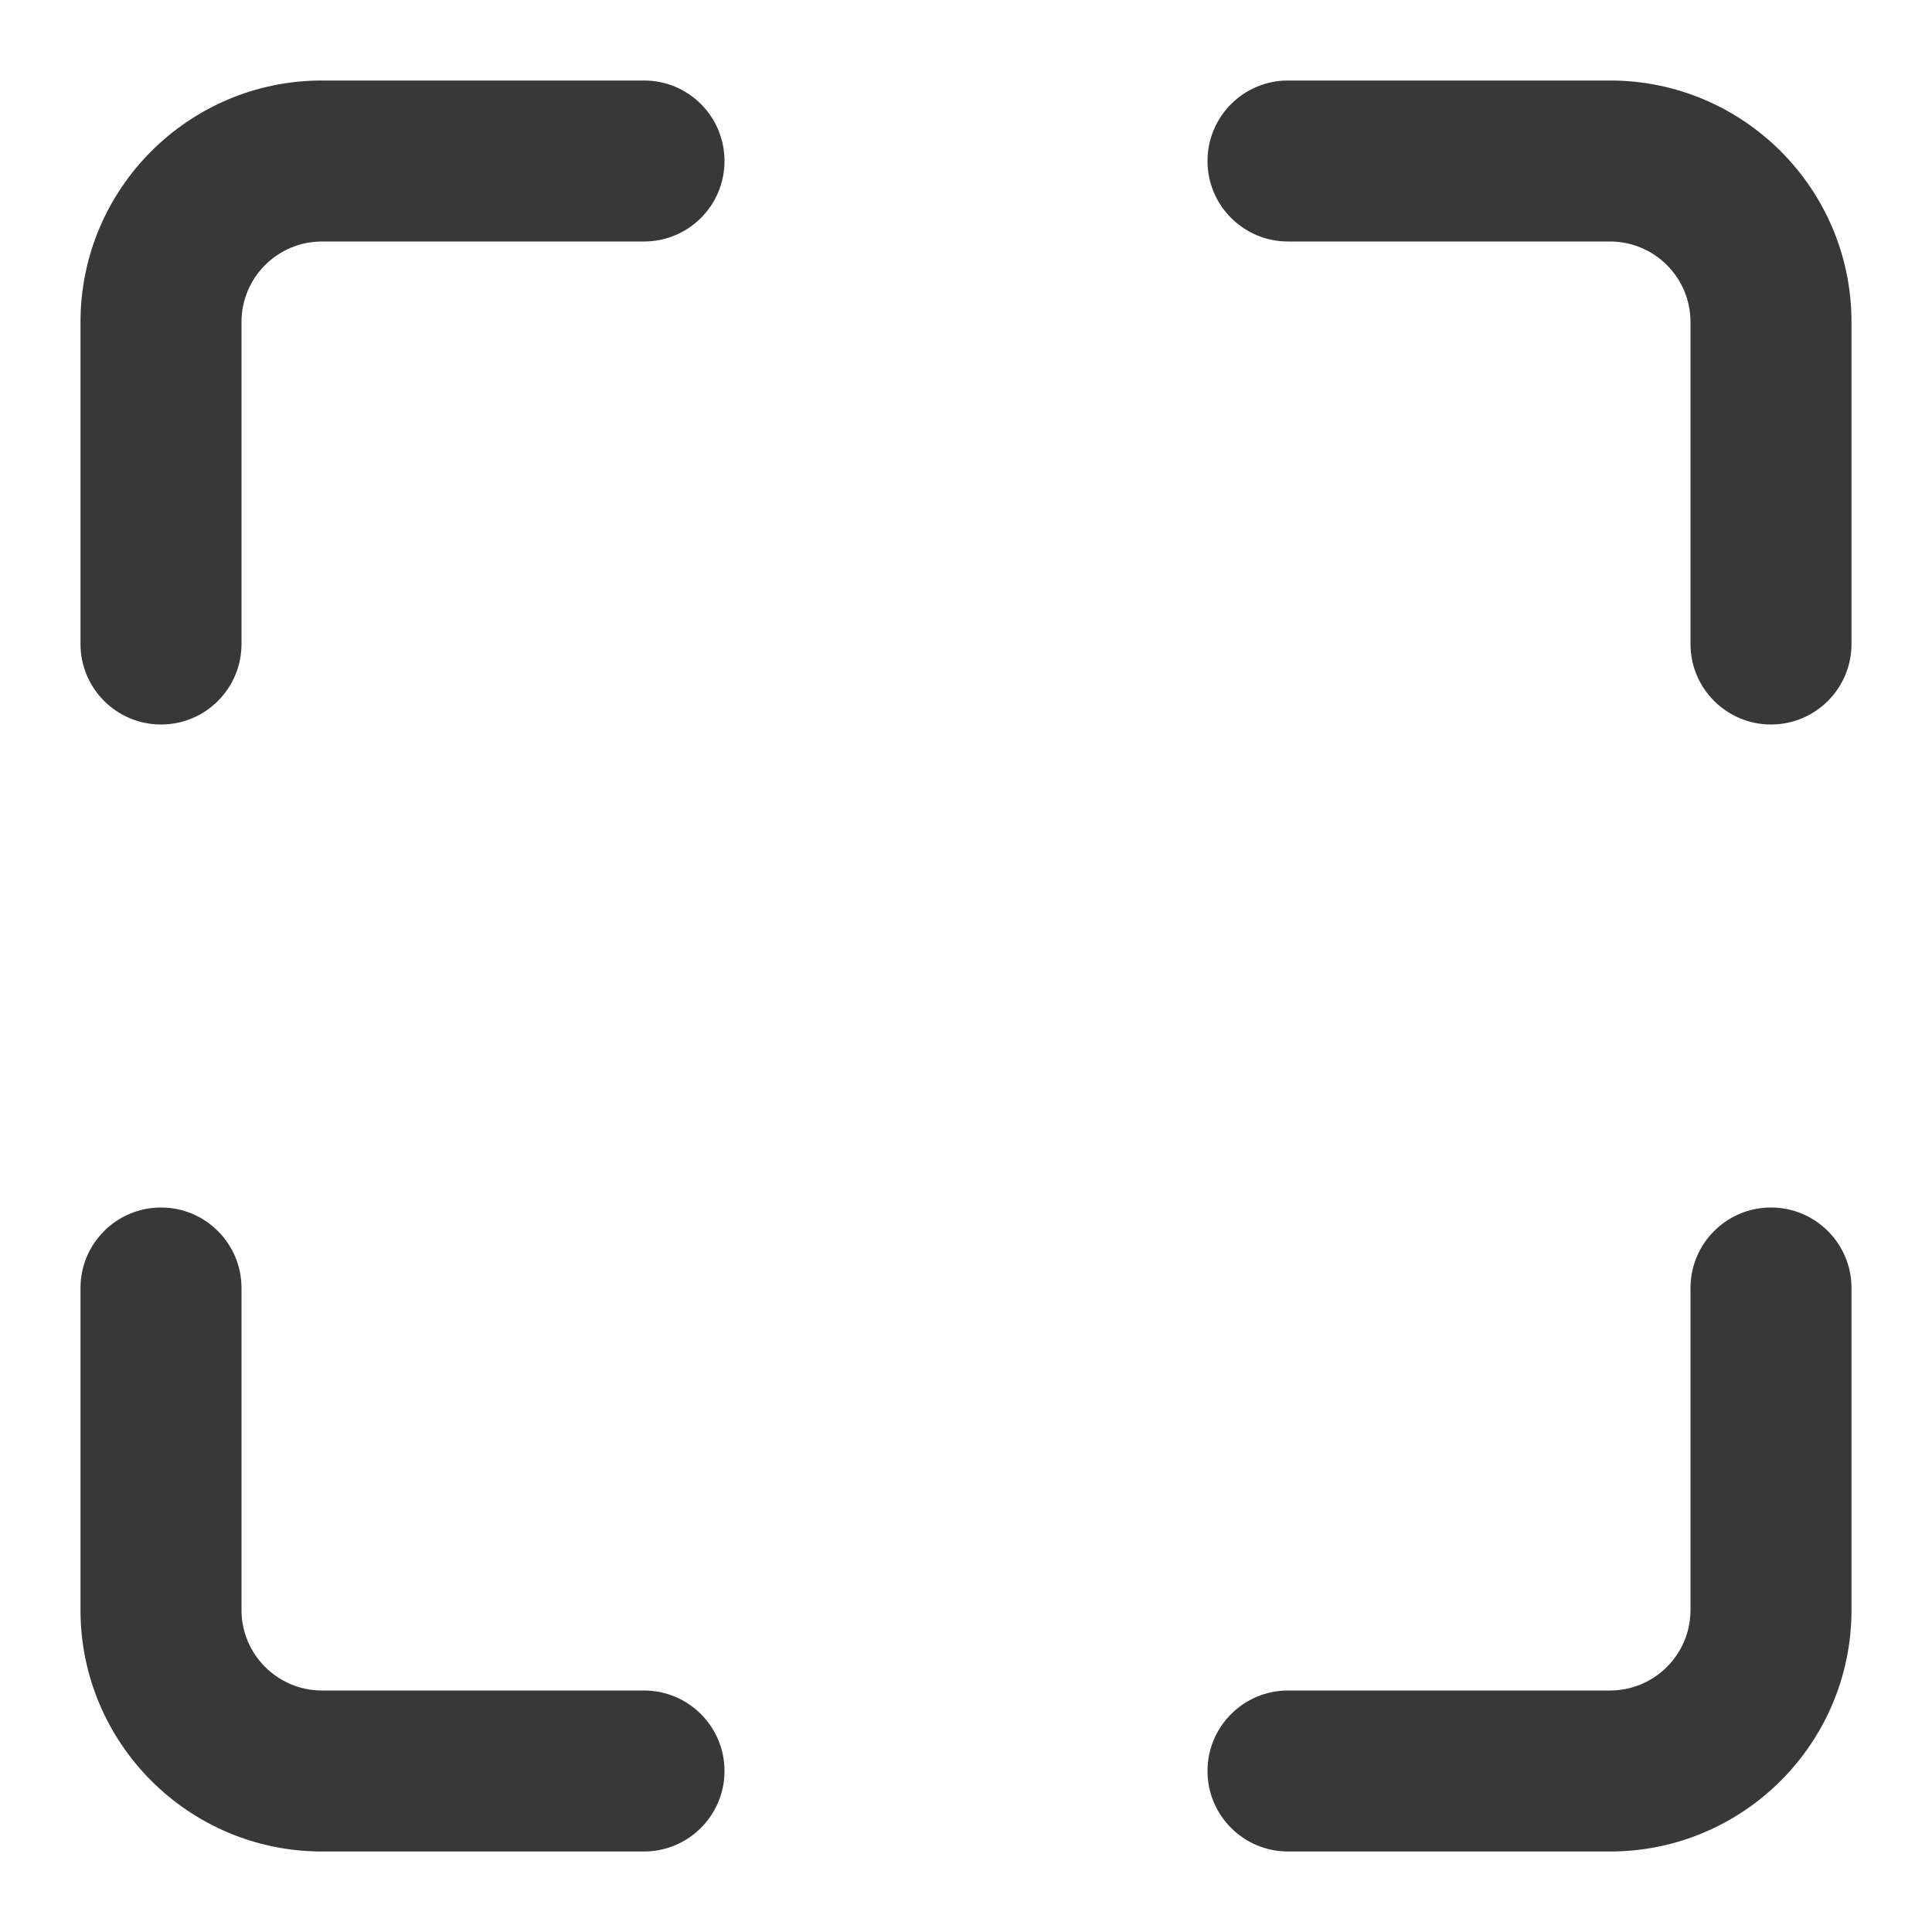 <svg viewBox="0 0 12 12" fill="none" xmlns="http://www.w3.org/2000/svg">
    <path
      d="M8 0.5C7.724 0.5 7.5 0.724 7.5 1C7.5 1.276 7.724 1.5 8 1.5L8 0.5ZM10.5 4C10.5 4.276 10.724 4.5 11 4.5C11.276 4.5 11.5 4.276 11.5 4L10.5 4ZM0.5 4C0.5 4.276 0.724 4.5 1 4.5C1.277 4.5 1.5 4.276 1.5 4L0.5 4ZM4 1.5C4.277 1.5 4.5 1.276 4.5 1C4.5 0.724 4.277 0.5 4 0.5L4 1.5ZM11.5 8C11.5 7.724 11.276 7.5 11 7.5C10.724 7.5 10.5 7.724 10.5 8L11.5 8ZM8 10.5C7.724 10.5 7.5 10.724 7.5 11C7.5 11.276 7.724 11.5 8 11.5L8 10.5ZM4 11.5C4.276 11.5 4.5 11.276 4.5 11C4.5 10.724 4.276 10.5 4 10.5L4 11.5ZM1.5 8C1.5 7.724 1.276 7.5 1 7.5C0.724 7.5 0.5 7.724 0.5 8L1.5 8ZM10 0.5L8 0.5L8 1.5L10 1.5L10 0.5ZM11.5 4L11.5 2L10.5 2L10.5 4L11.5 4ZM0.5 2L0.5 4L1.5 4L1.5 2L0.5 2ZM4 0.5L2 0.5L2 1.5L4 1.5L4 0.5ZM1.5 2C1.5 1.724 1.724 1.5 2 1.5L2 0.5C1.172 0.5 0.5 1.172 0.5 2L1.5 2ZM11.5 10L11.5 8L10.5 8L10.5 10L11.5 10ZM8 11.5L10 11.5L10 10.5L8 10.5L8 11.5ZM10.5 10C10.5 10.276 10.276 10.5 10 10.5L10 11.5C10.828 11.5 11.5 10.828 11.5 10L10.5 10ZM2 11.5L4 11.5L4 10.5L2 10.5L2 11.5ZM0.5 8L0.5 10L1.5 10L1.5 8L0.5 8ZM2 10.5C1.724 10.5 1.5 10.276 1.5 10L0.5 10C0.5 10.828 1.172 11.5 2 11.5L2 10.5ZM10 1.5C10.276 1.5 10.5 1.724 10.5 2L11.5 2C11.5 1.172 10.828 0.5 10 0.5L10 1.5Z"
      fill="#383838"
    />
</svg>